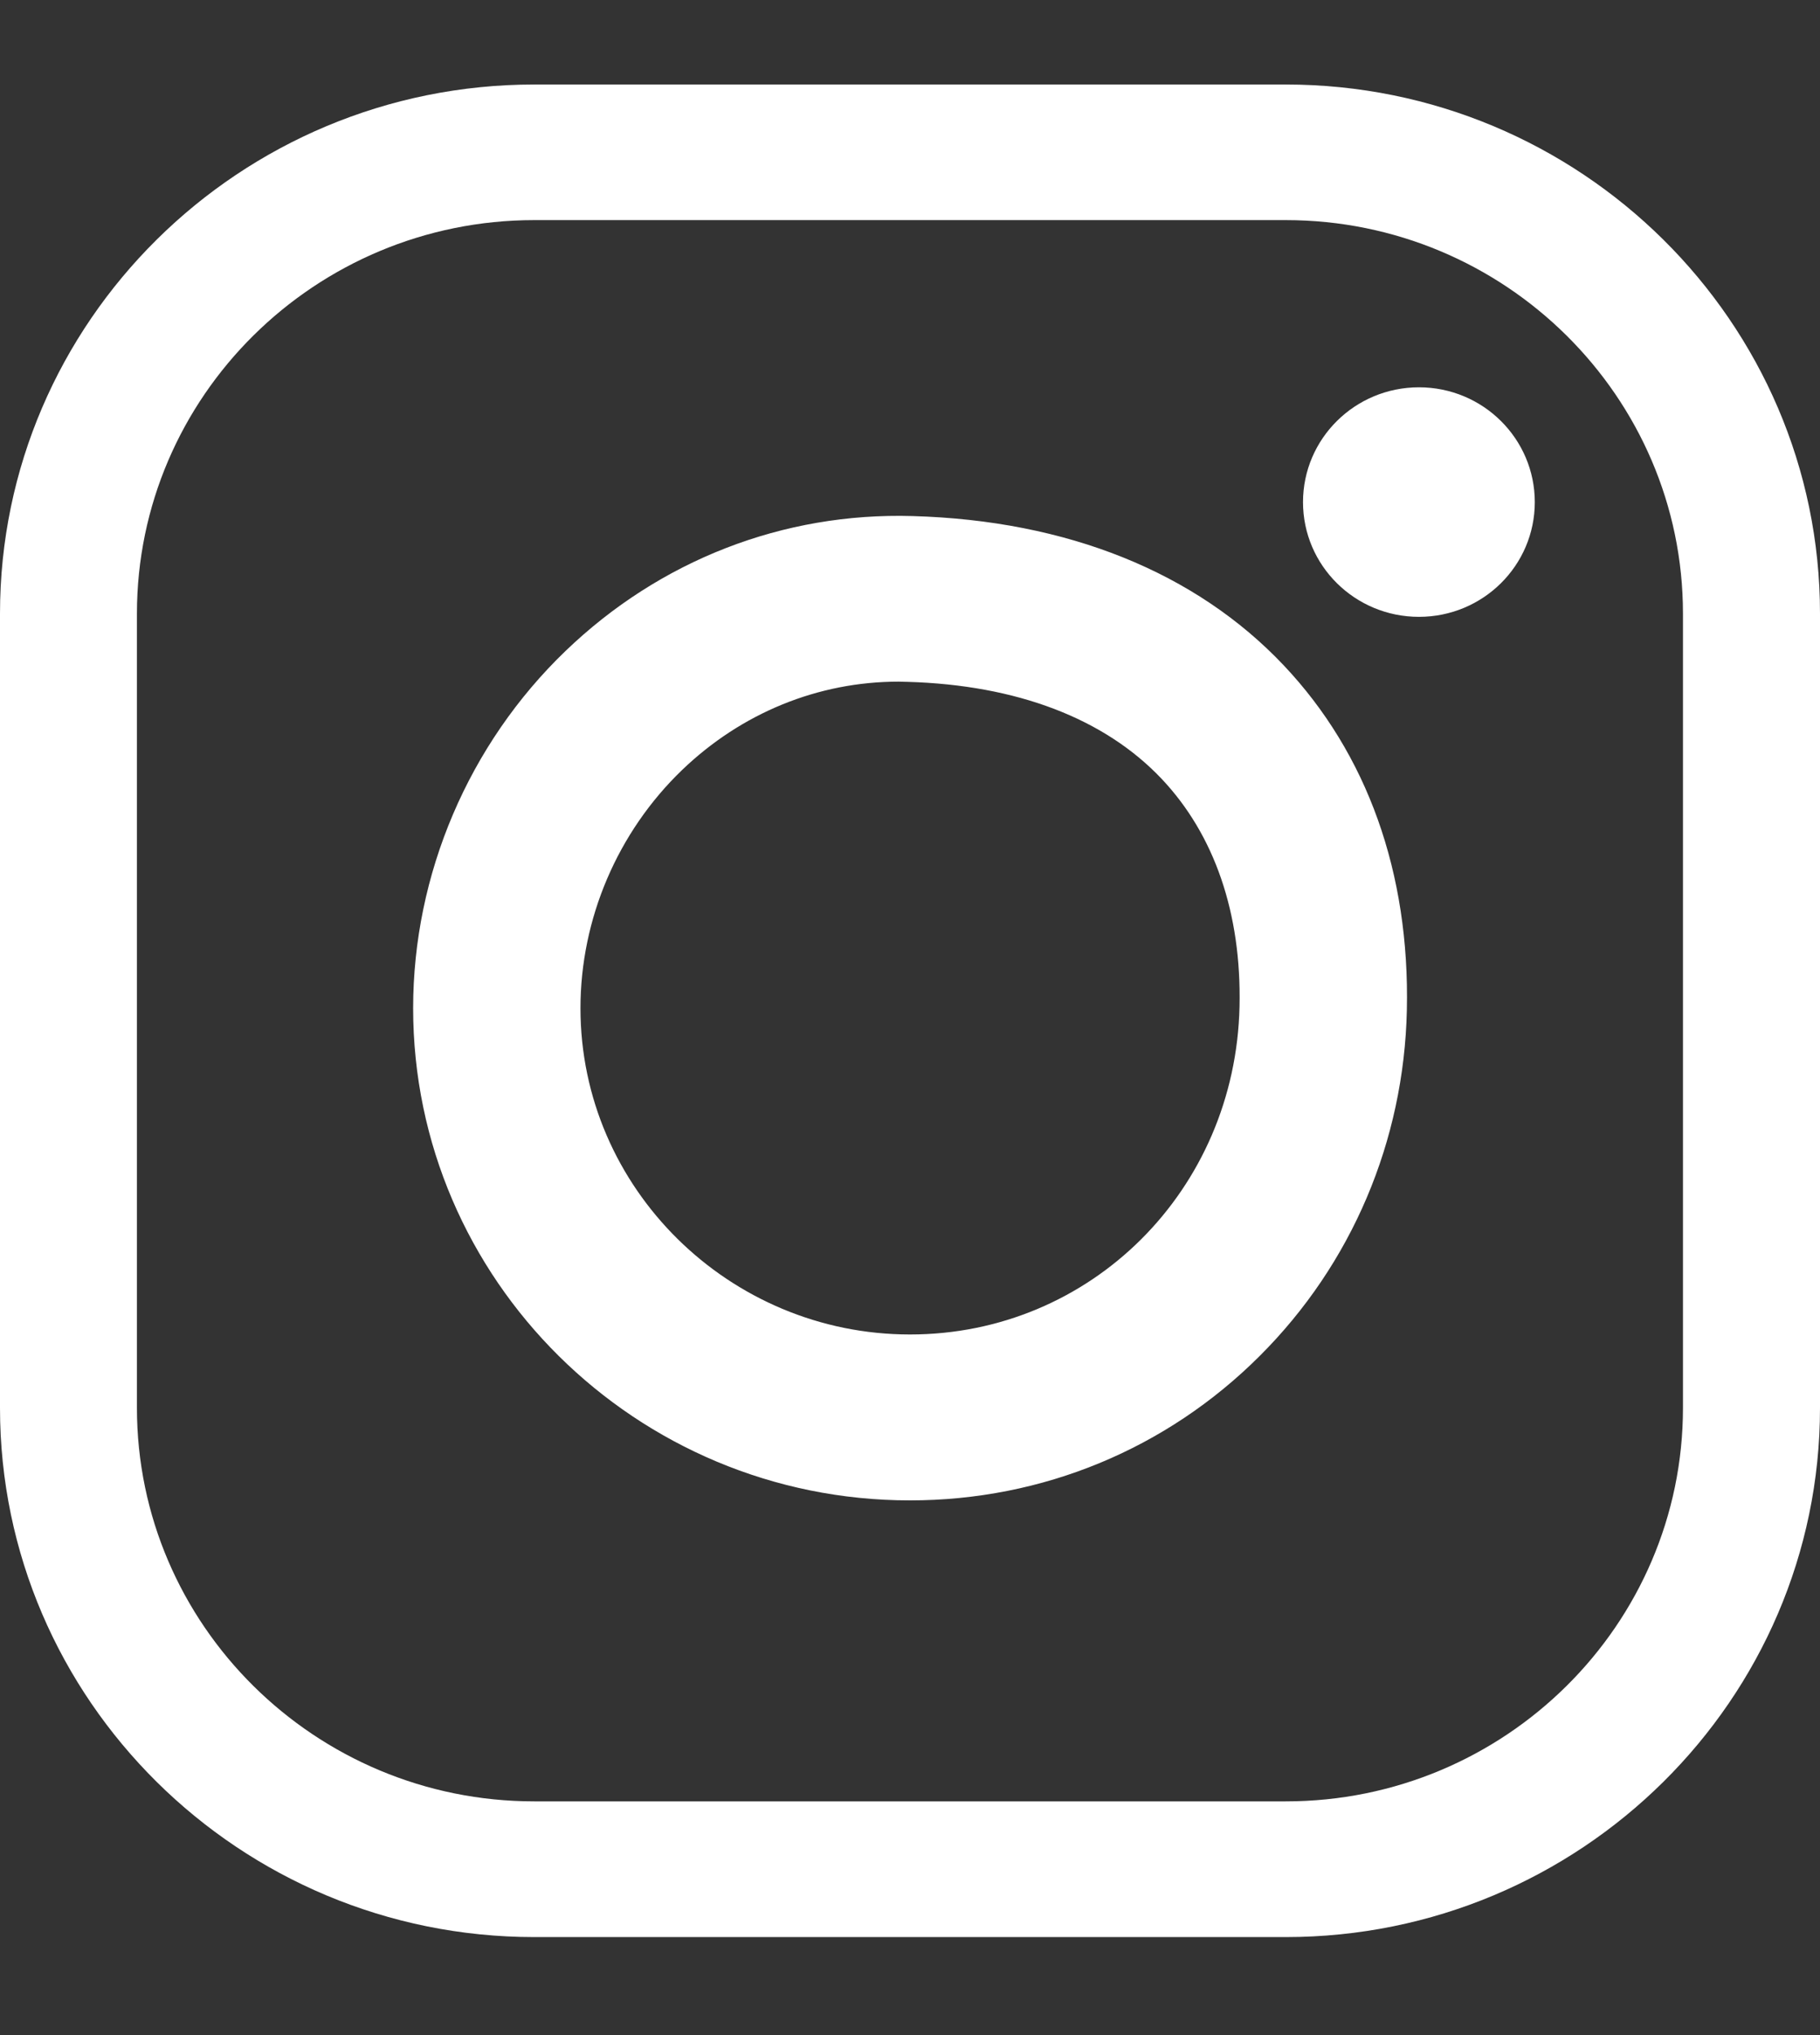 <svg width="17" height="19" viewBox="0 0 17 19" fill="none" xmlns="http://www.w3.org/2000/svg">
<rect x="0" y="0" width="17" height="19" fill="#333333" stroke="none"/>
<path fill-rule="evenodd" clip-rule="evenodd" d="M12.01 0.789H4.99C2.239 0.789 0 3.005 0 5.729V13.144C0 15.868 2.239 18.085 4.99 18.085H12.01C14.761 18.085 17 15.868 17 13.144V5.729C17 3.005 14.761 0.789 12.01 0.789ZM15.72 13.144C15.72 15.17 14.056 16.818 12.01 16.818H4.99C2.944 16.818 1.279 15.17 1.279 13.144V5.729C1.279 3.703 2.944 2.055 4.99 2.055H12.01C14.056 2.055 15.72 3.703 15.72 5.729V13.144ZM8.523 4.818C7.314 4.783 6.163 5.231 5.282 6.078C4.377 6.948 3.859 8.163 3.859 9.413C3.859 11.946 5.941 14.008 8.5 14.008C9.736 14.008 10.896 13.529 11.767 12.659C12.627 11.801 13.114 10.654 13.141 9.43C13.169 8.15 12.772 7.038 11.991 6.212C11.168 5.342 9.968 4.859 8.523 4.818ZM11.578 9.396C11.54 11.114 10.188 12.459 8.5 12.459C6.812 12.459 5.422 11.093 5.422 9.413C5.422 8.579 5.768 7.769 6.371 7.189C6.926 6.656 7.642 6.364 8.393 6.364C8.421 6.364 8.449 6.365 8.477 6.366C9.497 6.395 10.317 6.708 10.85 7.271C11.345 7.794 11.597 8.529 11.578 9.396ZM14.336 4.688C14.336 5.28 13.852 5.759 13.254 5.759C12.656 5.759 12.171 5.28 12.171 4.688C12.171 4.096 12.656 3.616 13.254 3.616C13.852 3.616 14.336 4.096 14.336 4.688Z" fill="white"/>
</svg>
